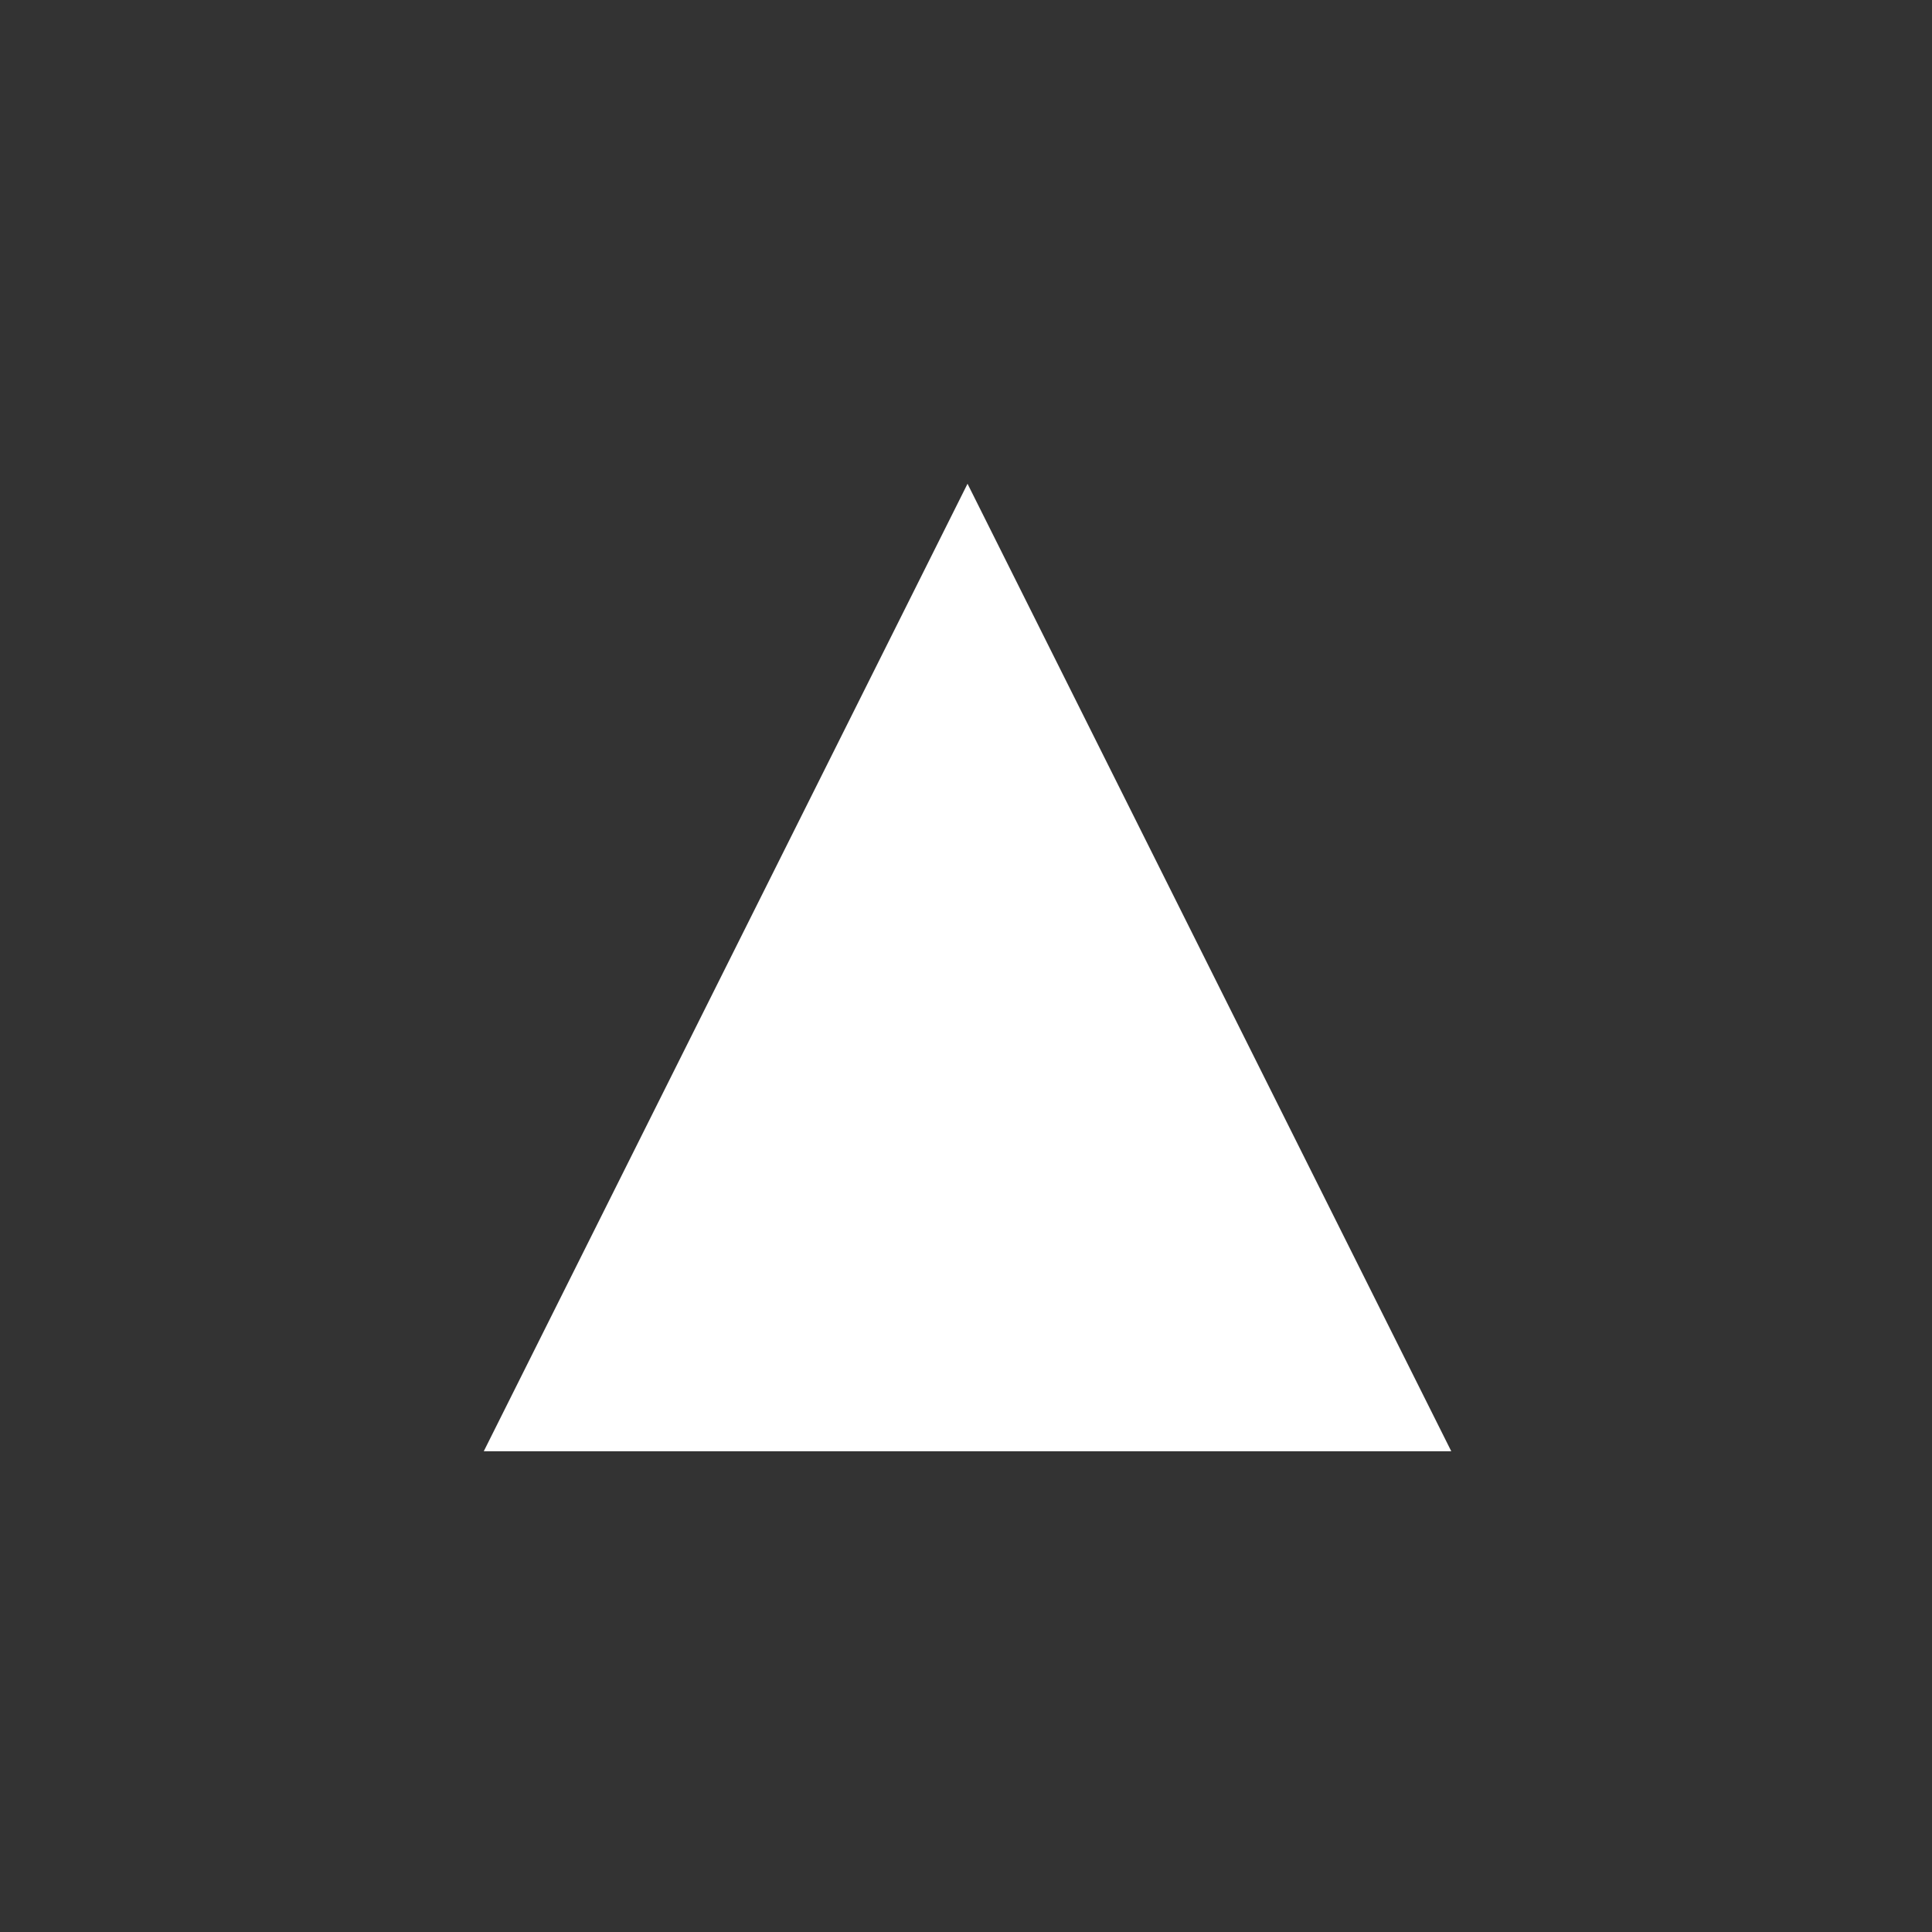 <svg xmlns="http://www.w3.org/2000/svg" xmlns:osb="http://www.openswatchbook.org/uri/2009/osb" id="svg8" width="48" height="48" version="1.1" viewBox="0 0 12.7 12.7"><title id="title4753">UIO-icon</title><g id="layer1" fill="#333" transform="translate(0,-284.3)"><path id="rect881" fill-rule="evenodd" d="m0 0v48h48v-48zm24 12 12 24h-24z" transform="matrix(.265 0 0 .265 0 284.3)"/></g></svg>